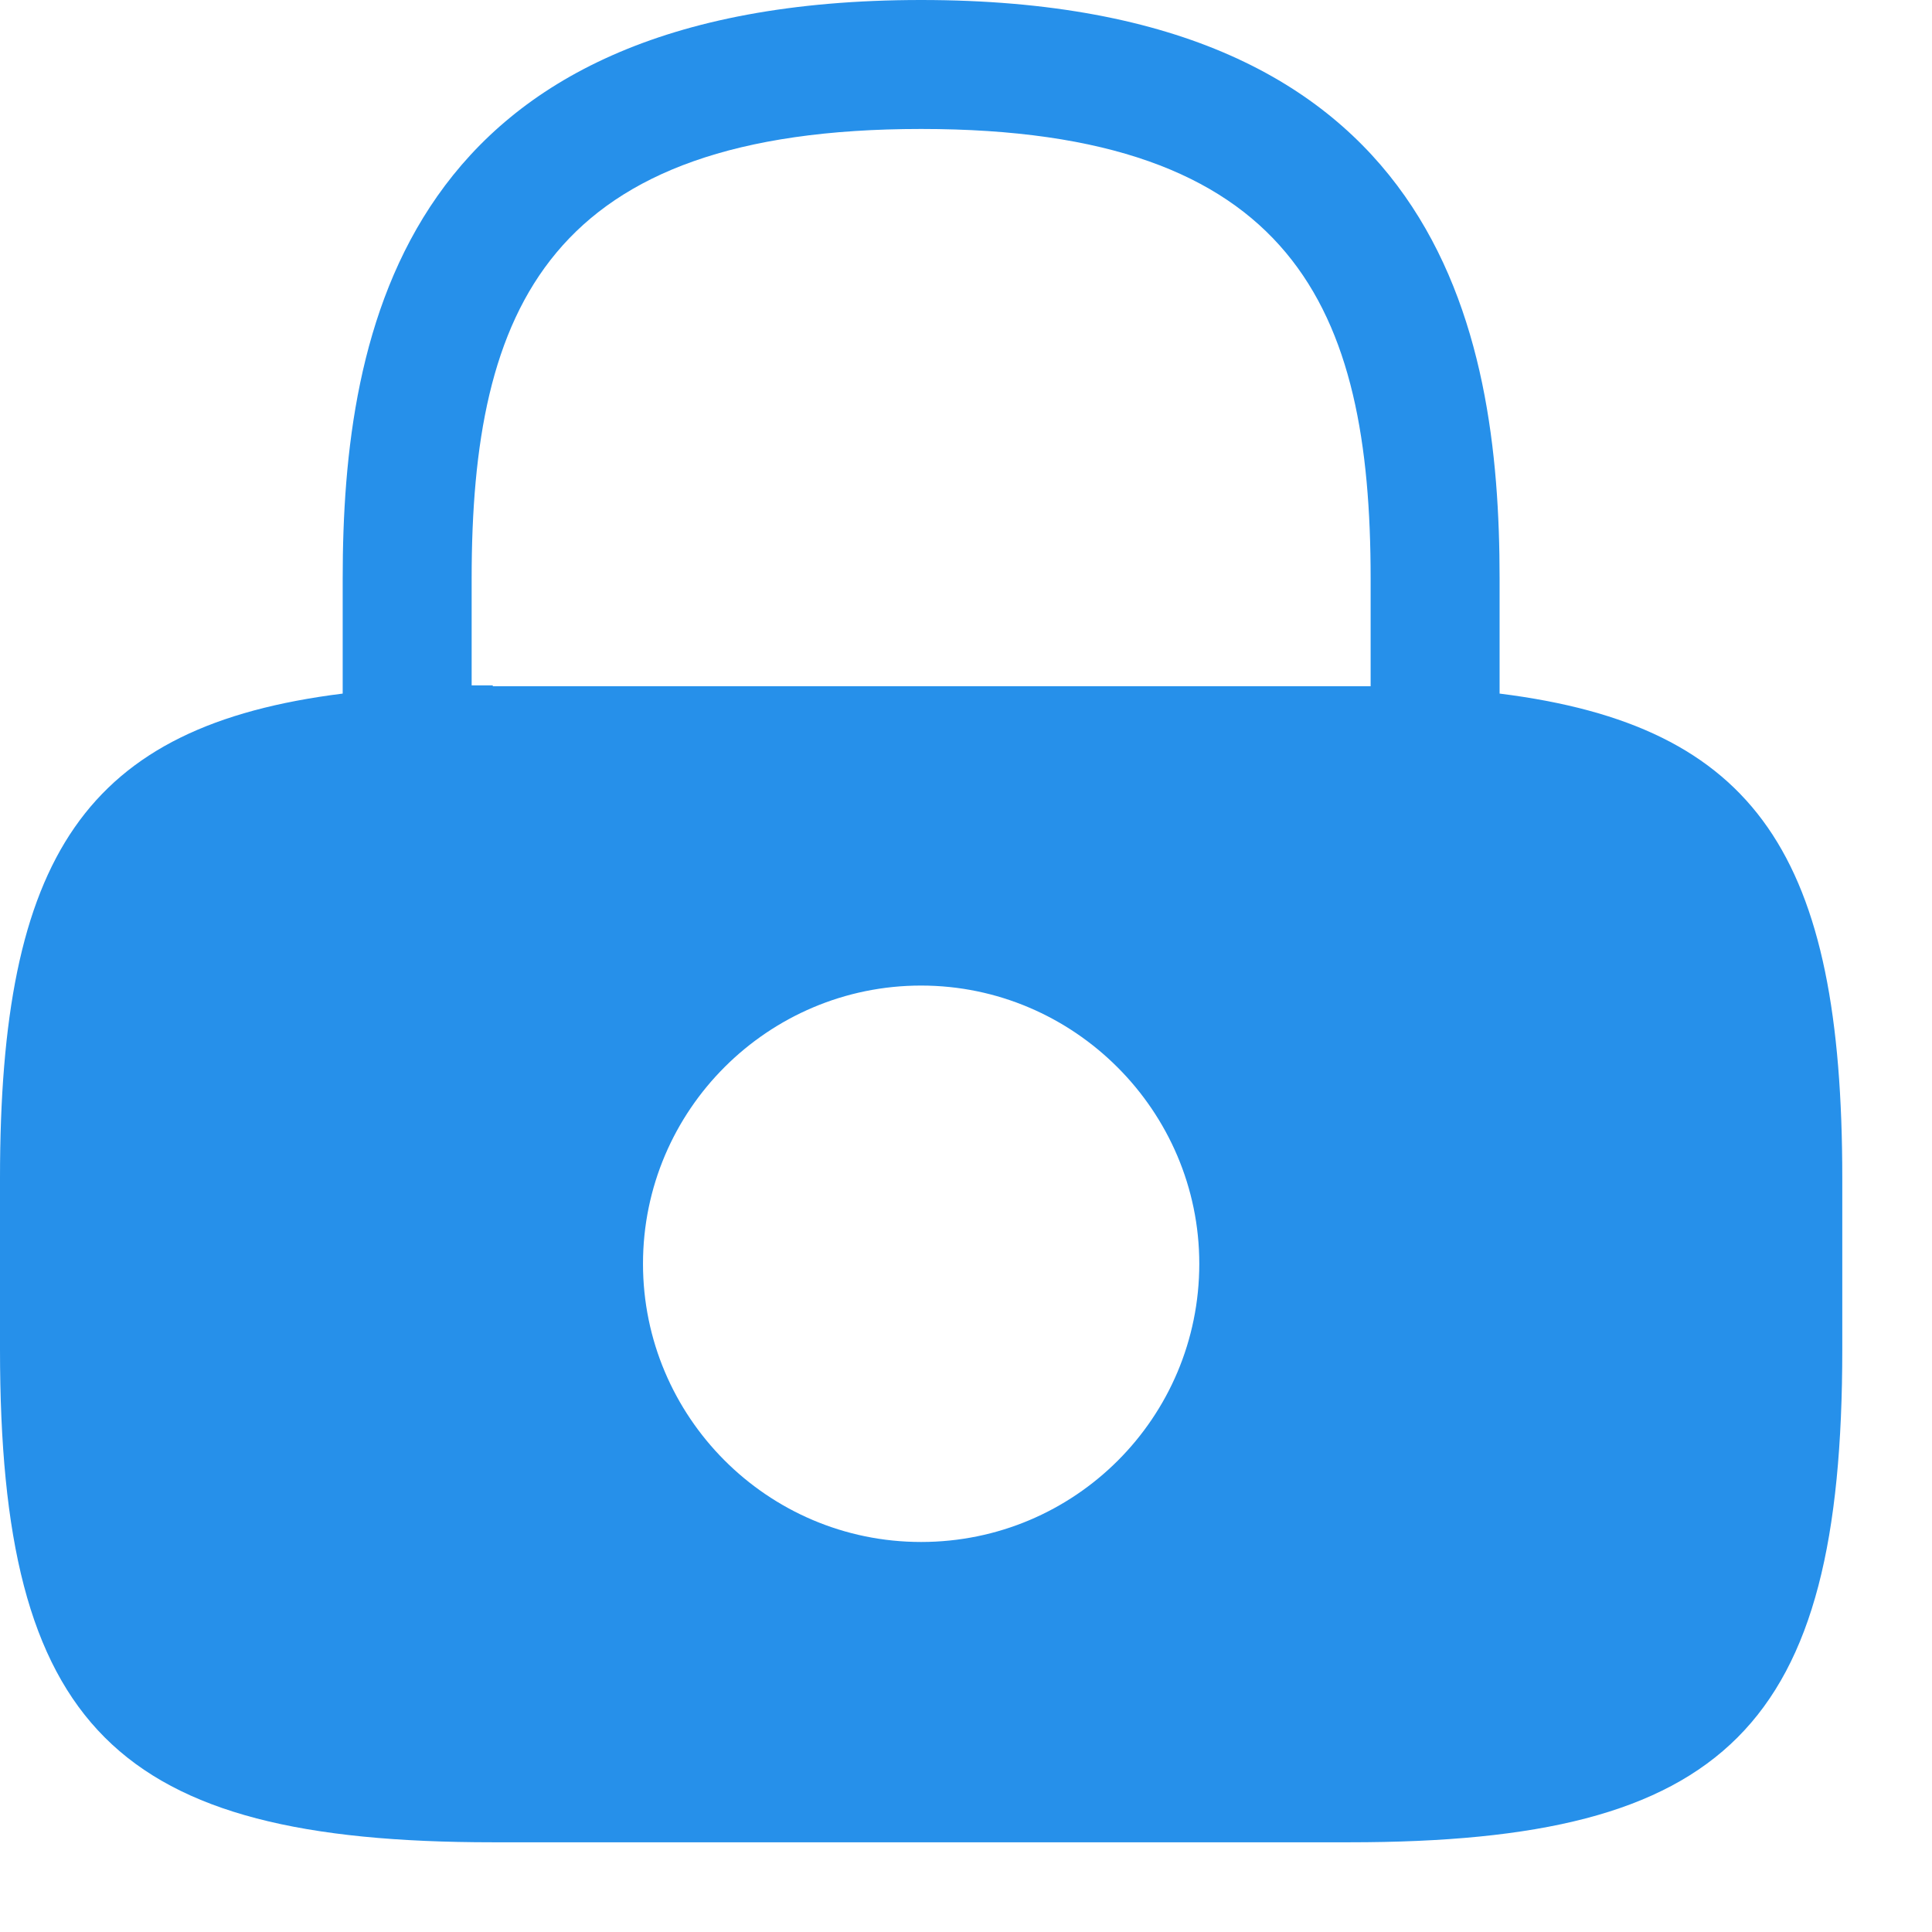 <svg width="16" height="16" viewBox="0 0 16 16" fill="none" xmlns="http://www.w3.org/2000/svg">
<path d="M12.419 5.744V4.791C12.419 2.731 11.923 0 7.628 0C3.334 0 2.838 2.731 2.838 4.791V5.744C0.702 6.011 0 7.094 0 9.757V11.176C0 14.303 0.954 15.257 4.081 15.257H11.176C14.303 15.257 15.257 14.303 15.257 11.176V9.757C15.257 7.094 14.555 6.011 12.419 5.744ZM7.628 12.77C6.354 12.77 5.325 11.732 5.325 10.466C5.325 9.192 6.362 8.162 7.628 8.162C8.895 8.162 9.932 9.2 9.932 10.466C9.932 11.74 8.902 12.77 7.628 12.77ZM4.081 5.676C4.02 5.676 3.967 5.676 3.906 5.676V4.791C3.906 2.556 4.539 1.068 7.628 1.068C10.718 1.068 11.351 2.556 11.351 4.791V5.683C11.29 5.683 11.237 5.683 11.176 5.683H4.081V5.676Z" fill="#2690EA"/>
</svg>
